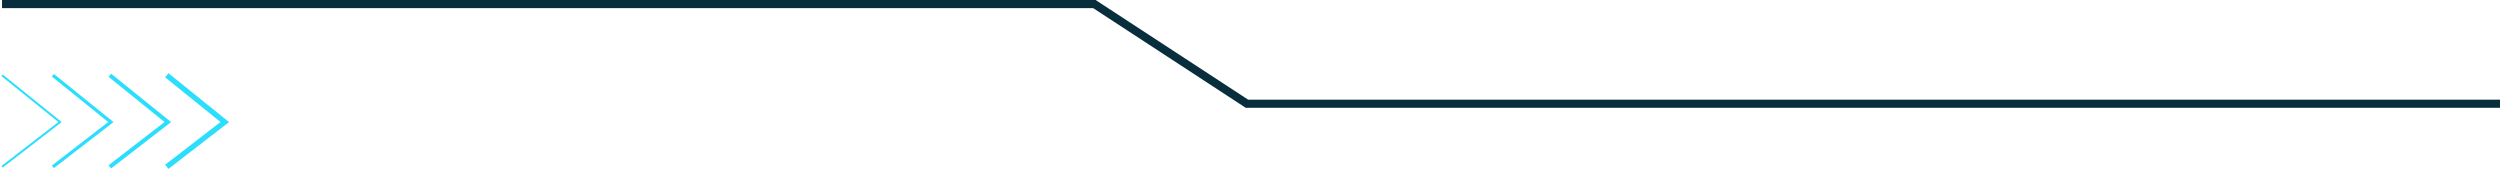 <svg width="1229" height="84" viewBox="0 0 1229 84" fill="none" xmlns="http://www.w3.org/2000/svg">
<path d="M1 2H538L613 51H1229" stroke="#082D3D" stroke-width="4"/>
<path d="M1 37L29.5 60L1 82" stroke="#2BDEFD"/>
<path d="M26 37L54.5 60L26 82" stroke="#2BDEFD" stroke-width="1.6"/>
<path d="M54 37L82.5 60L54 82" stroke="#2BDEFD" stroke-width="2"/>
<path d="M82 37L110.5 60L82 82" stroke="#2BDEFD" stroke-width="2.6"/>
</svg>
